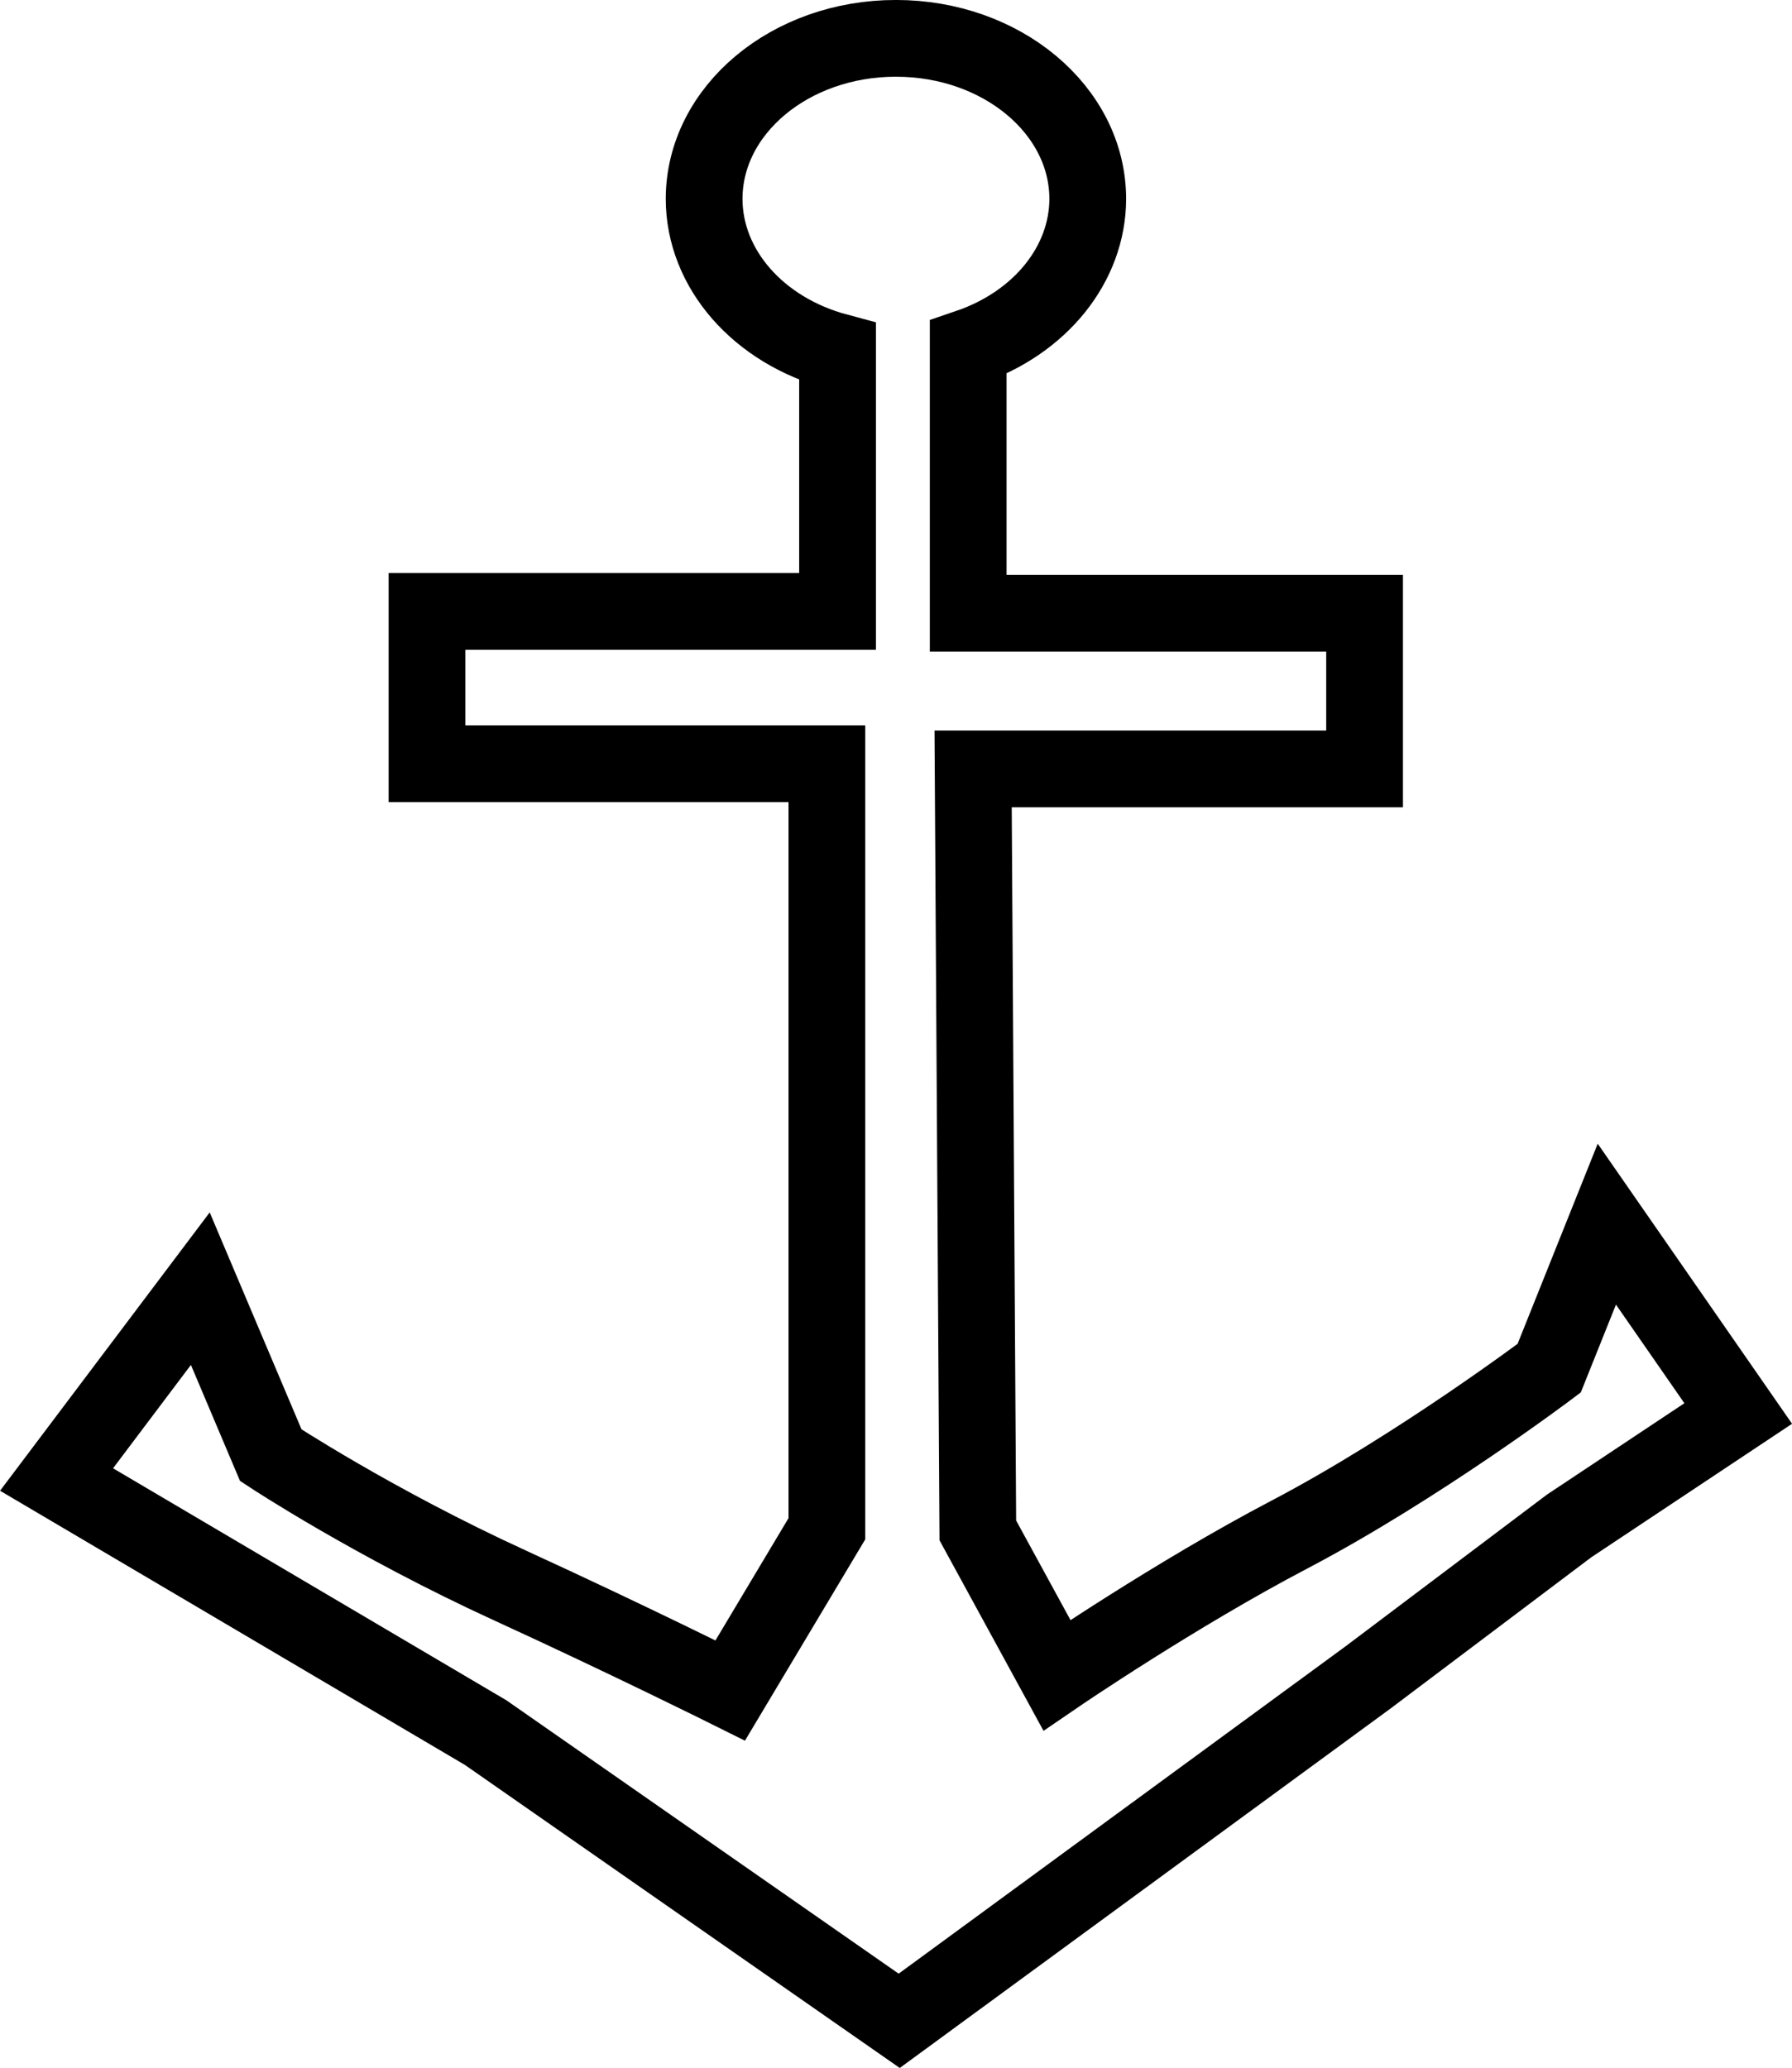 <?xml version="1.0" encoding="UTF-8" standalone="no"?>
<!-- Created with Inkscape (http://www.inkscape.org/) -->

<svg
   width="30.891mm"
   height="35.648mm"
   viewBox="0 0 30.891 35.648"
   version="1.1"
   id="svg1"
   xml:space="preserve"
   xmlns="http://www.w3.org/2000/svg"
   xmlns:svg="http://www.w3.org/2000/svg"><defs
   id="defs1" />&#10;       <g
   id="layer8"
   transform="translate(-218.89,-75.344)"><path
     id="path3"
     style="fill:none;stroke:#000000;stroke-width:1.323;stroke-linecap:butt;stroke-linejoin:miter;stroke-dasharray:none;stroke-opacity:1"
     d="m 234.334,76.005 c -1.826,-1.19e-4 -3.306,1.239 -3.306,2.769 0.002,1.203 0.932,2.268 2.3,2.634 v 4.476 h -7.077 v 2.626 h 6.893 v 13.187 l -1.666,2.788 c 0,0 -1.784,-0.889 -3.791,-1.808 -2.352,-1.077 -4.129,-2.248 -4.129,-2.248 l -1.215,-2.871 -2.478,3.29 7.397,4.363 7.129,4.968 8.085,-5.922 3.462,-2.608 2.916,-1.939 -2.265,-3.264 -0.994,2.483 c 0,0 -2.271,1.711 -4.474,2.866 -1.971,1.033 -4.012,2.427 -4.012,2.427 l -1.363,-2.497 -0.081,-13.126 h 1.23 5.518 v -2.685 h -6.833 V 81.333 c 1.243,-0.423 2.058,-1.435 2.061,-2.559 -1.6e-4,-1.529 -1.48,-2.769 -3.306,-2.769 z" /></g></svg>
